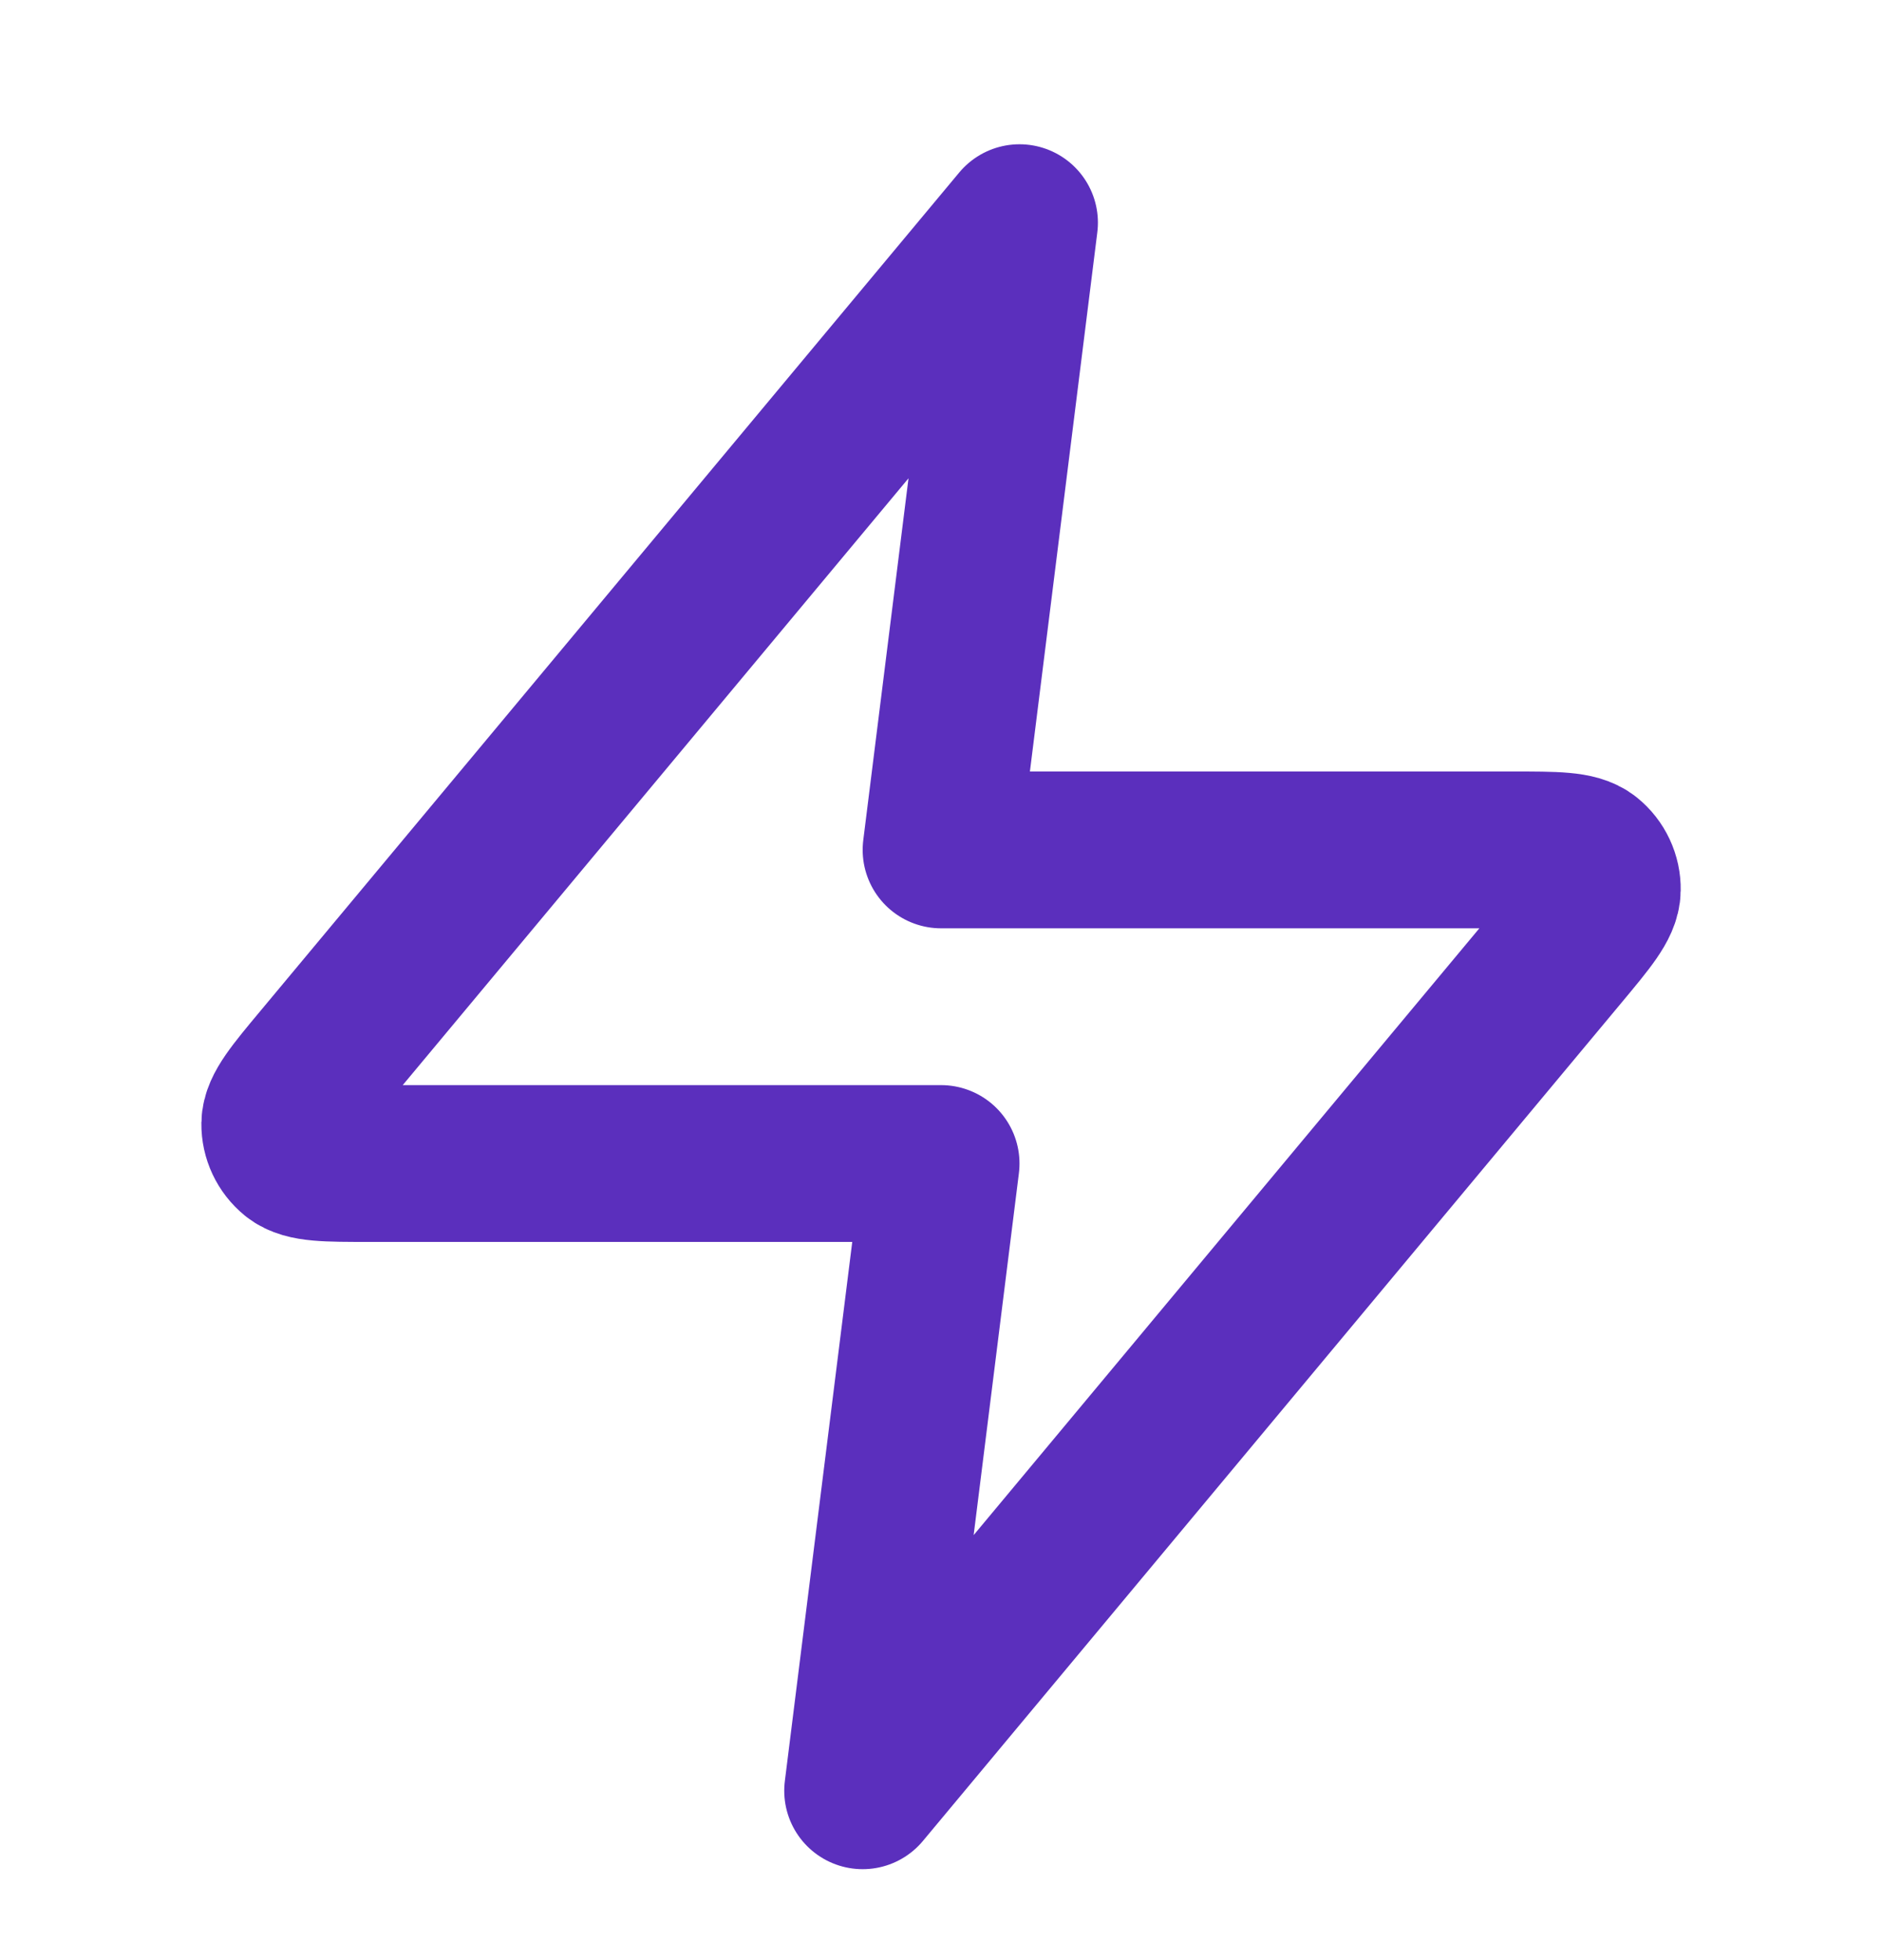 <svg width="24" height="25" viewBox="0 0 24 25" fill="none" xmlns="http://www.w3.org/2000/svg">
<g id="zap">
<path id="Icon" d="M13.001 2.84L4.094 13.528C3.745 13.946 3.571 14.156 3.568 14.332C3.566 14.486 3.635 14.632 3.754 14.729C3.892 14.84 4.164 14.84 4.709 14.84H12.001L11.001 22.84L19.907 12.152C20.256 11.733 20.431 11.524 20.433 11.347C20.436 11.194 20.367 11.047 20.248 10.951C20.11 10.84 19.838 10.84 19.293 10.84H12.001L13.001 2.84Z" stroke="#5B2FBD" stroke-width="2" stroke-linecap="round" stroke-linejoin="round"/>
</g>
</svg>
